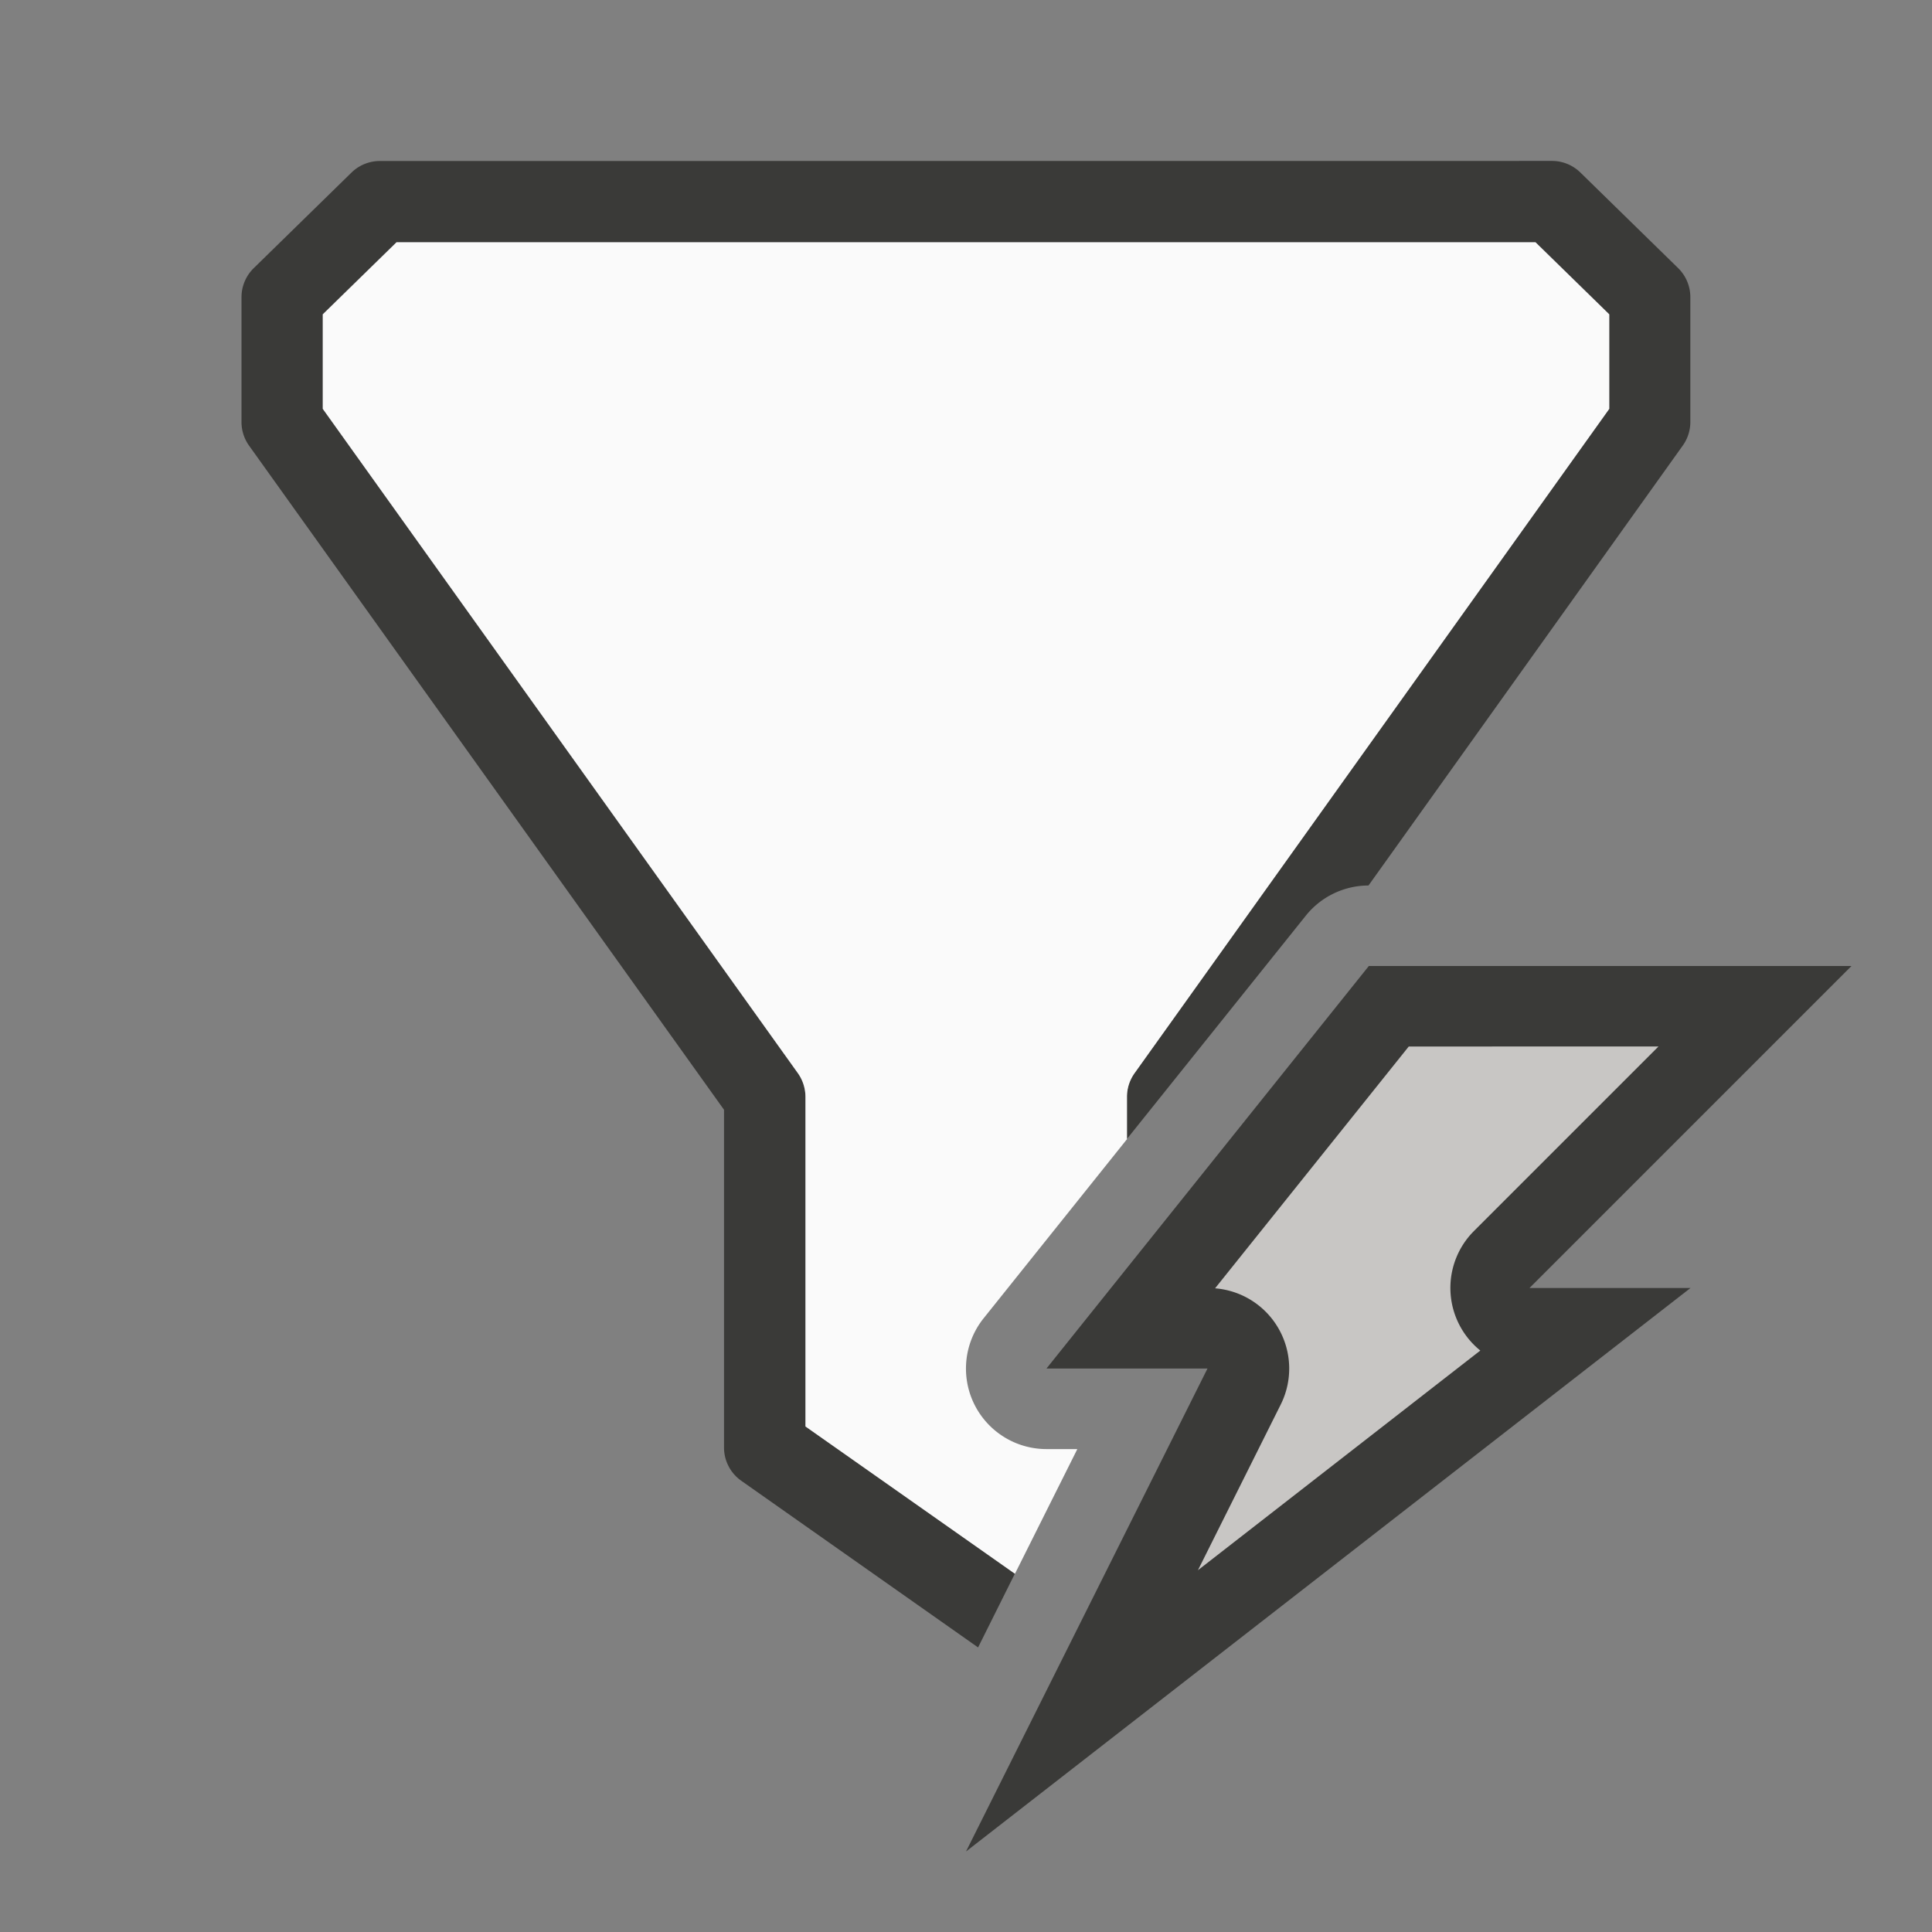 <svg viewBox="0 0 24 24" xmlns="http://www.w3.org/2000/svg"><rect x="0" y="0" width="24" height="24" fill="#808080" stroke="none"/><path d="m4.719 2a.505.505 0 0 0 -.354.145l-1.213 1.186a.505.505 0 0 0 -.152.361v1.188.361a.505.505 0 0 0 .094.295l5.9 8.25v4.148.047a.505.505 0 0 0 .215.414l2.941 2.07.457-.916-2.602-1.83v-4.096a.505.505 0 0 0 -.096-.295l-5.9-8.25v-.199-.975l.916-.895h14.148l.916.895v1.174l-5.895 8.25a.505.505 0 0 0 -.096.295v.527l2.223-2.775a1 1 0 0 1 .779-.375l3.904-5.465a.505.505 0 0 0 .094-.295v-1.549a.505.505 0 0 0 -.152-.361l-1.213-1.186a.505.505 0 0 0 -.354-.145z" fill="#3a3a38"/><path d="m4.926 3.01-.916.895v.975.199l5.9 8.25c.062.086.095.189.096.295v4.096l2.602 1.83.775-1.549h-.383a1 1 0 0 1 -.781-1.625l1.781-2.225v-.527c0-.106.034-.209.096-.295l5.895-8.25v-1.174l-.916-.895z" fill="#fafafa"/><path d="m17.004 12h5.996l-4 4h2l-9 7 3-6h-2z" fill="#3a3a38" fill-rule="evenodd"/><path d="m17.5 13-2.406 3.004a1 1 0 0 1 .816 1.443l-1.029 2.059 3.508-2.729a1 1 0 0 1 -.08-1.484l2.293-2.293z" fill="#c8c6c4"/></svg>